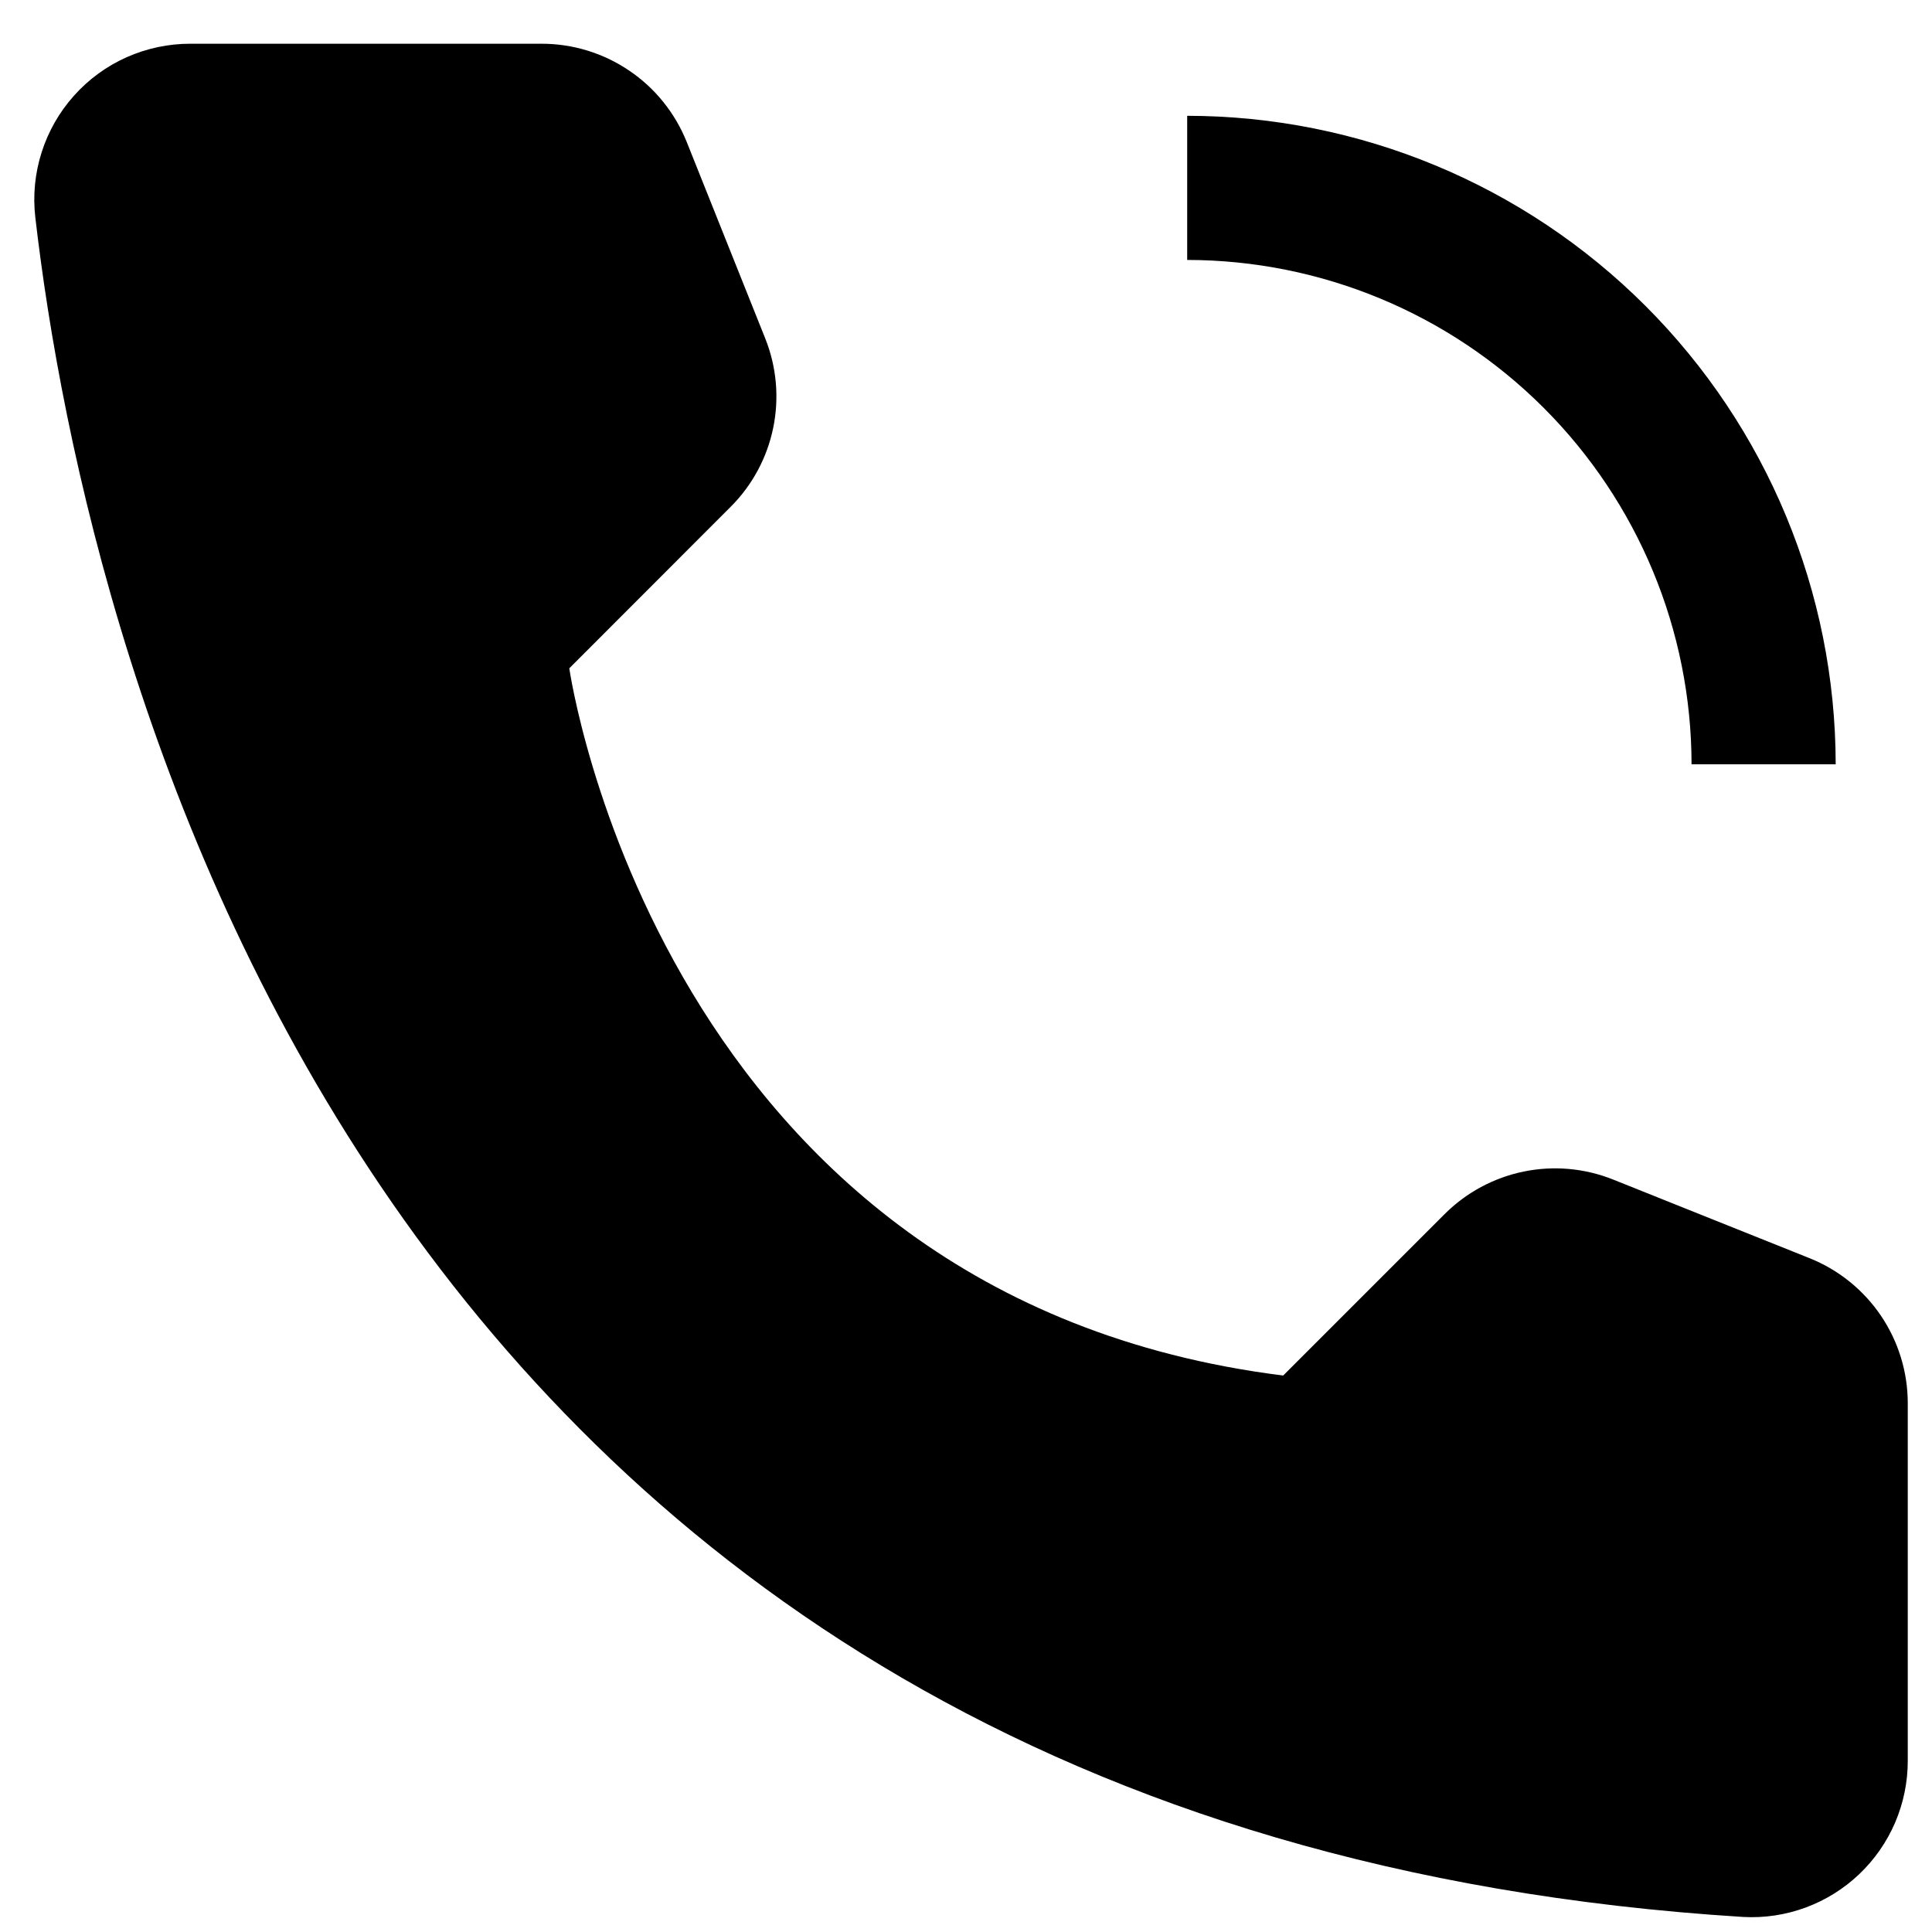 <svg width="33" height="33" viewBox="0 0 33 33" fill="#0058DB" xmlns="http://www.w3.org/2000/svg">
<path d="M31.355 13.055H28.893C28.891 10.771 27.982 8.581 26.367 6.966C24.752 5.351 22.562 4.442 20.278 4.44V1.978C23.215 1.981 26.03 3.149 28.107 5.226C30.184 7.303 31.352 10.118 31.355 13.055ZM21.918 23.495L24.675 20.738C25.044 20.369 25.514 20.116 26.025 20.011C26.536 19.906 27.067 19.953 27.552 20.147L30.909 21.491C31.404 21.689 31.828 22.031 32.127 22.472C32.426 22.914 32.586 23.434 32.586 23.968V30.074C32.587 30.436 32.513 30.796 32.371 31.129C32.228 31.463 32.018 31.764 31.755 32.014C31.492 32.264 31.181 32.457 30.84 32.583C30.5 32.708 30.137 32.763 29.775 32.743C6.239 31.279 1.486 11.344 0.603 3.711C0.56 3.338 0.597 2.96 0.711 2.602C0.825 2.244 1.013 1.914 1.264 1.634C1.514 1.354 1.821 1.13 2.164 0.977C2.507 0.825 2.879 0.746 3.254 0.747H9.252C9.785 0.747 10.306 0.907 10.747 1.206C11.189 1.504 11.53 1.929 11.729 2.423L13.071 5.781C13.265 6.266 13.312 6.797 13.207 7.308C13.102 7.819 12.85 8.288 12.48 8.657L9.724 11.415C9.724 11.415 11.252 22.162 21.918 23.495Z" fill="current"/>
</svg>

